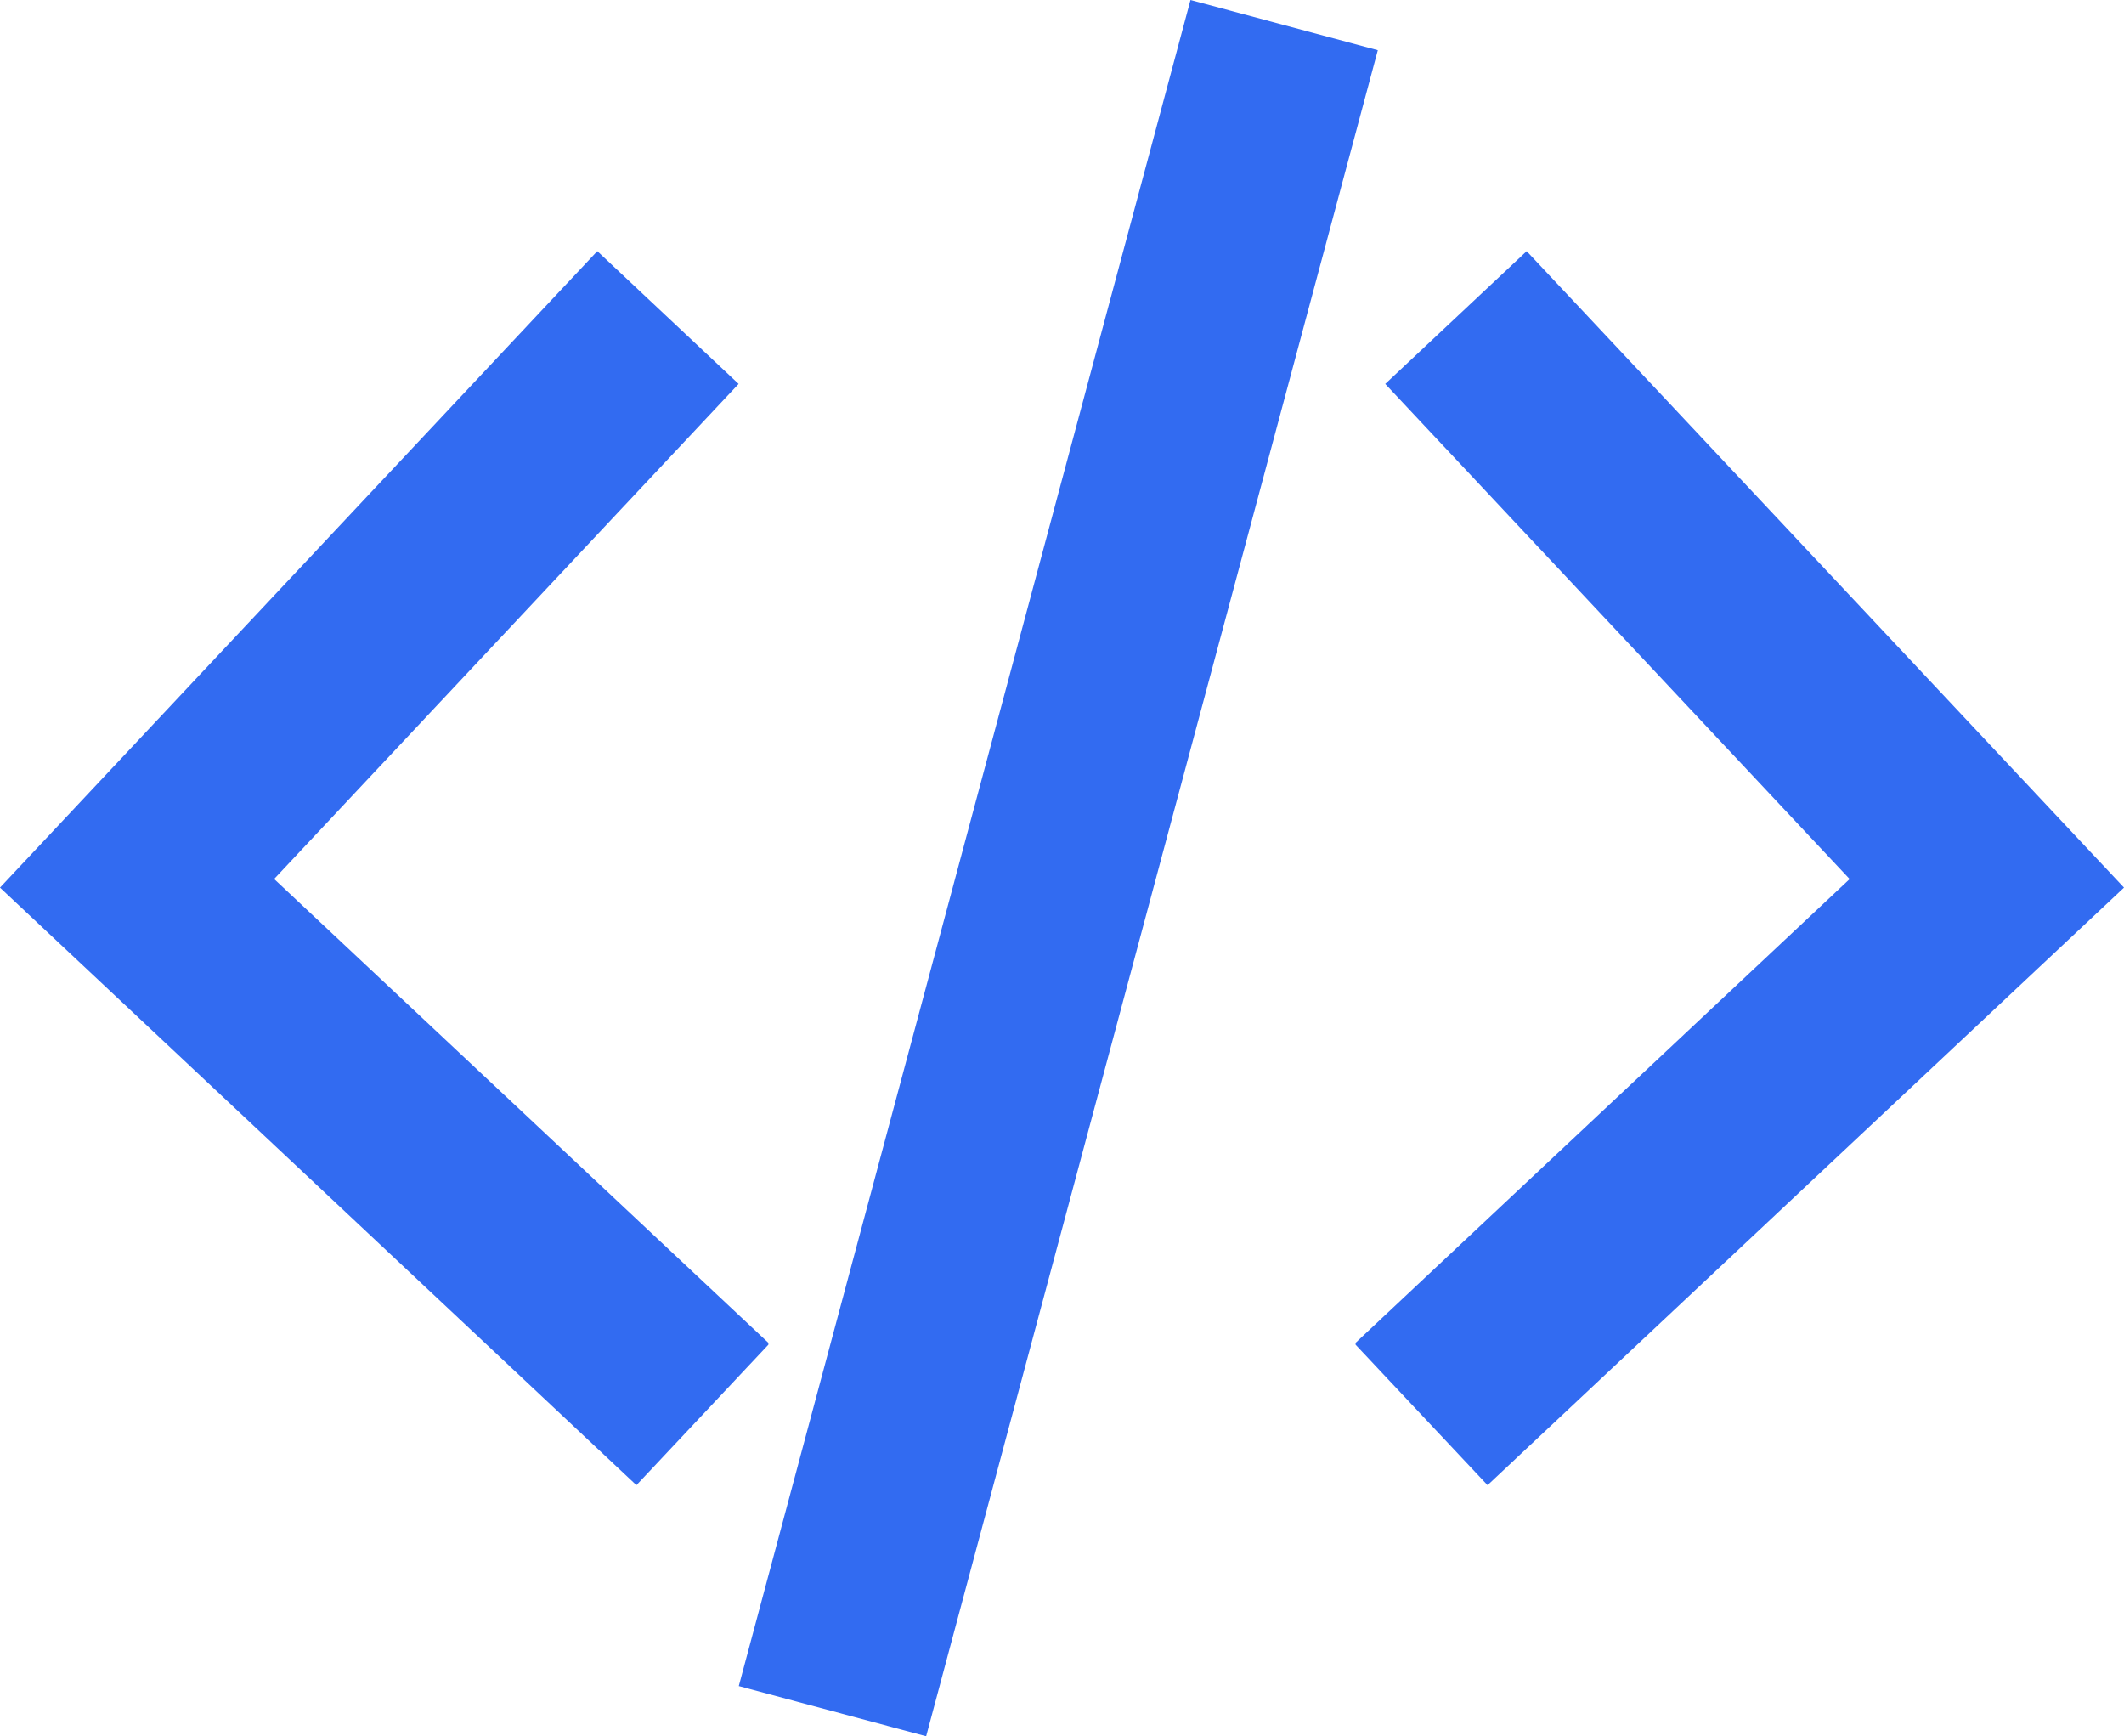 ﻿<svg xmlns="http://www.w3.org/2000/svg" width="57.945" height="47.359" viewBox="0 0 57.945 47.359">
  <g id="Group_1" data-name="Group 1" transform="translate(-974.5 -1197.641)">
    <g id="code-slash" transform="translate(974.5 1197.641)">
      <path id="Path_297" data-name="Path 297" d="M20.99,3.05,8.667,49.04l5.111,1.369L26.1,4.42Z" transform="translate(11.488 -3.05)" fill="#326bf1"/>
      <path id="Path_298" data-name="Path 298" d="M18.412,39.3l3.6-3.832v-.051L8.529,22.765,21.2,9.261,17.345,5.639,1.05,23Z" transform="translate(-1.05 1.211)" fill="#326bf1"/>
      <path id="Path_299" data-name="Path 299" d="M18.625,39.3l-3.6-3.832v-.051l13.478-12.65L15.834,9.261l3.858-3.621L35.988,23Z" transform="translate(21.957 1.211)" fill="#326bf1"/>
    </g>
  </g>
</svg>
